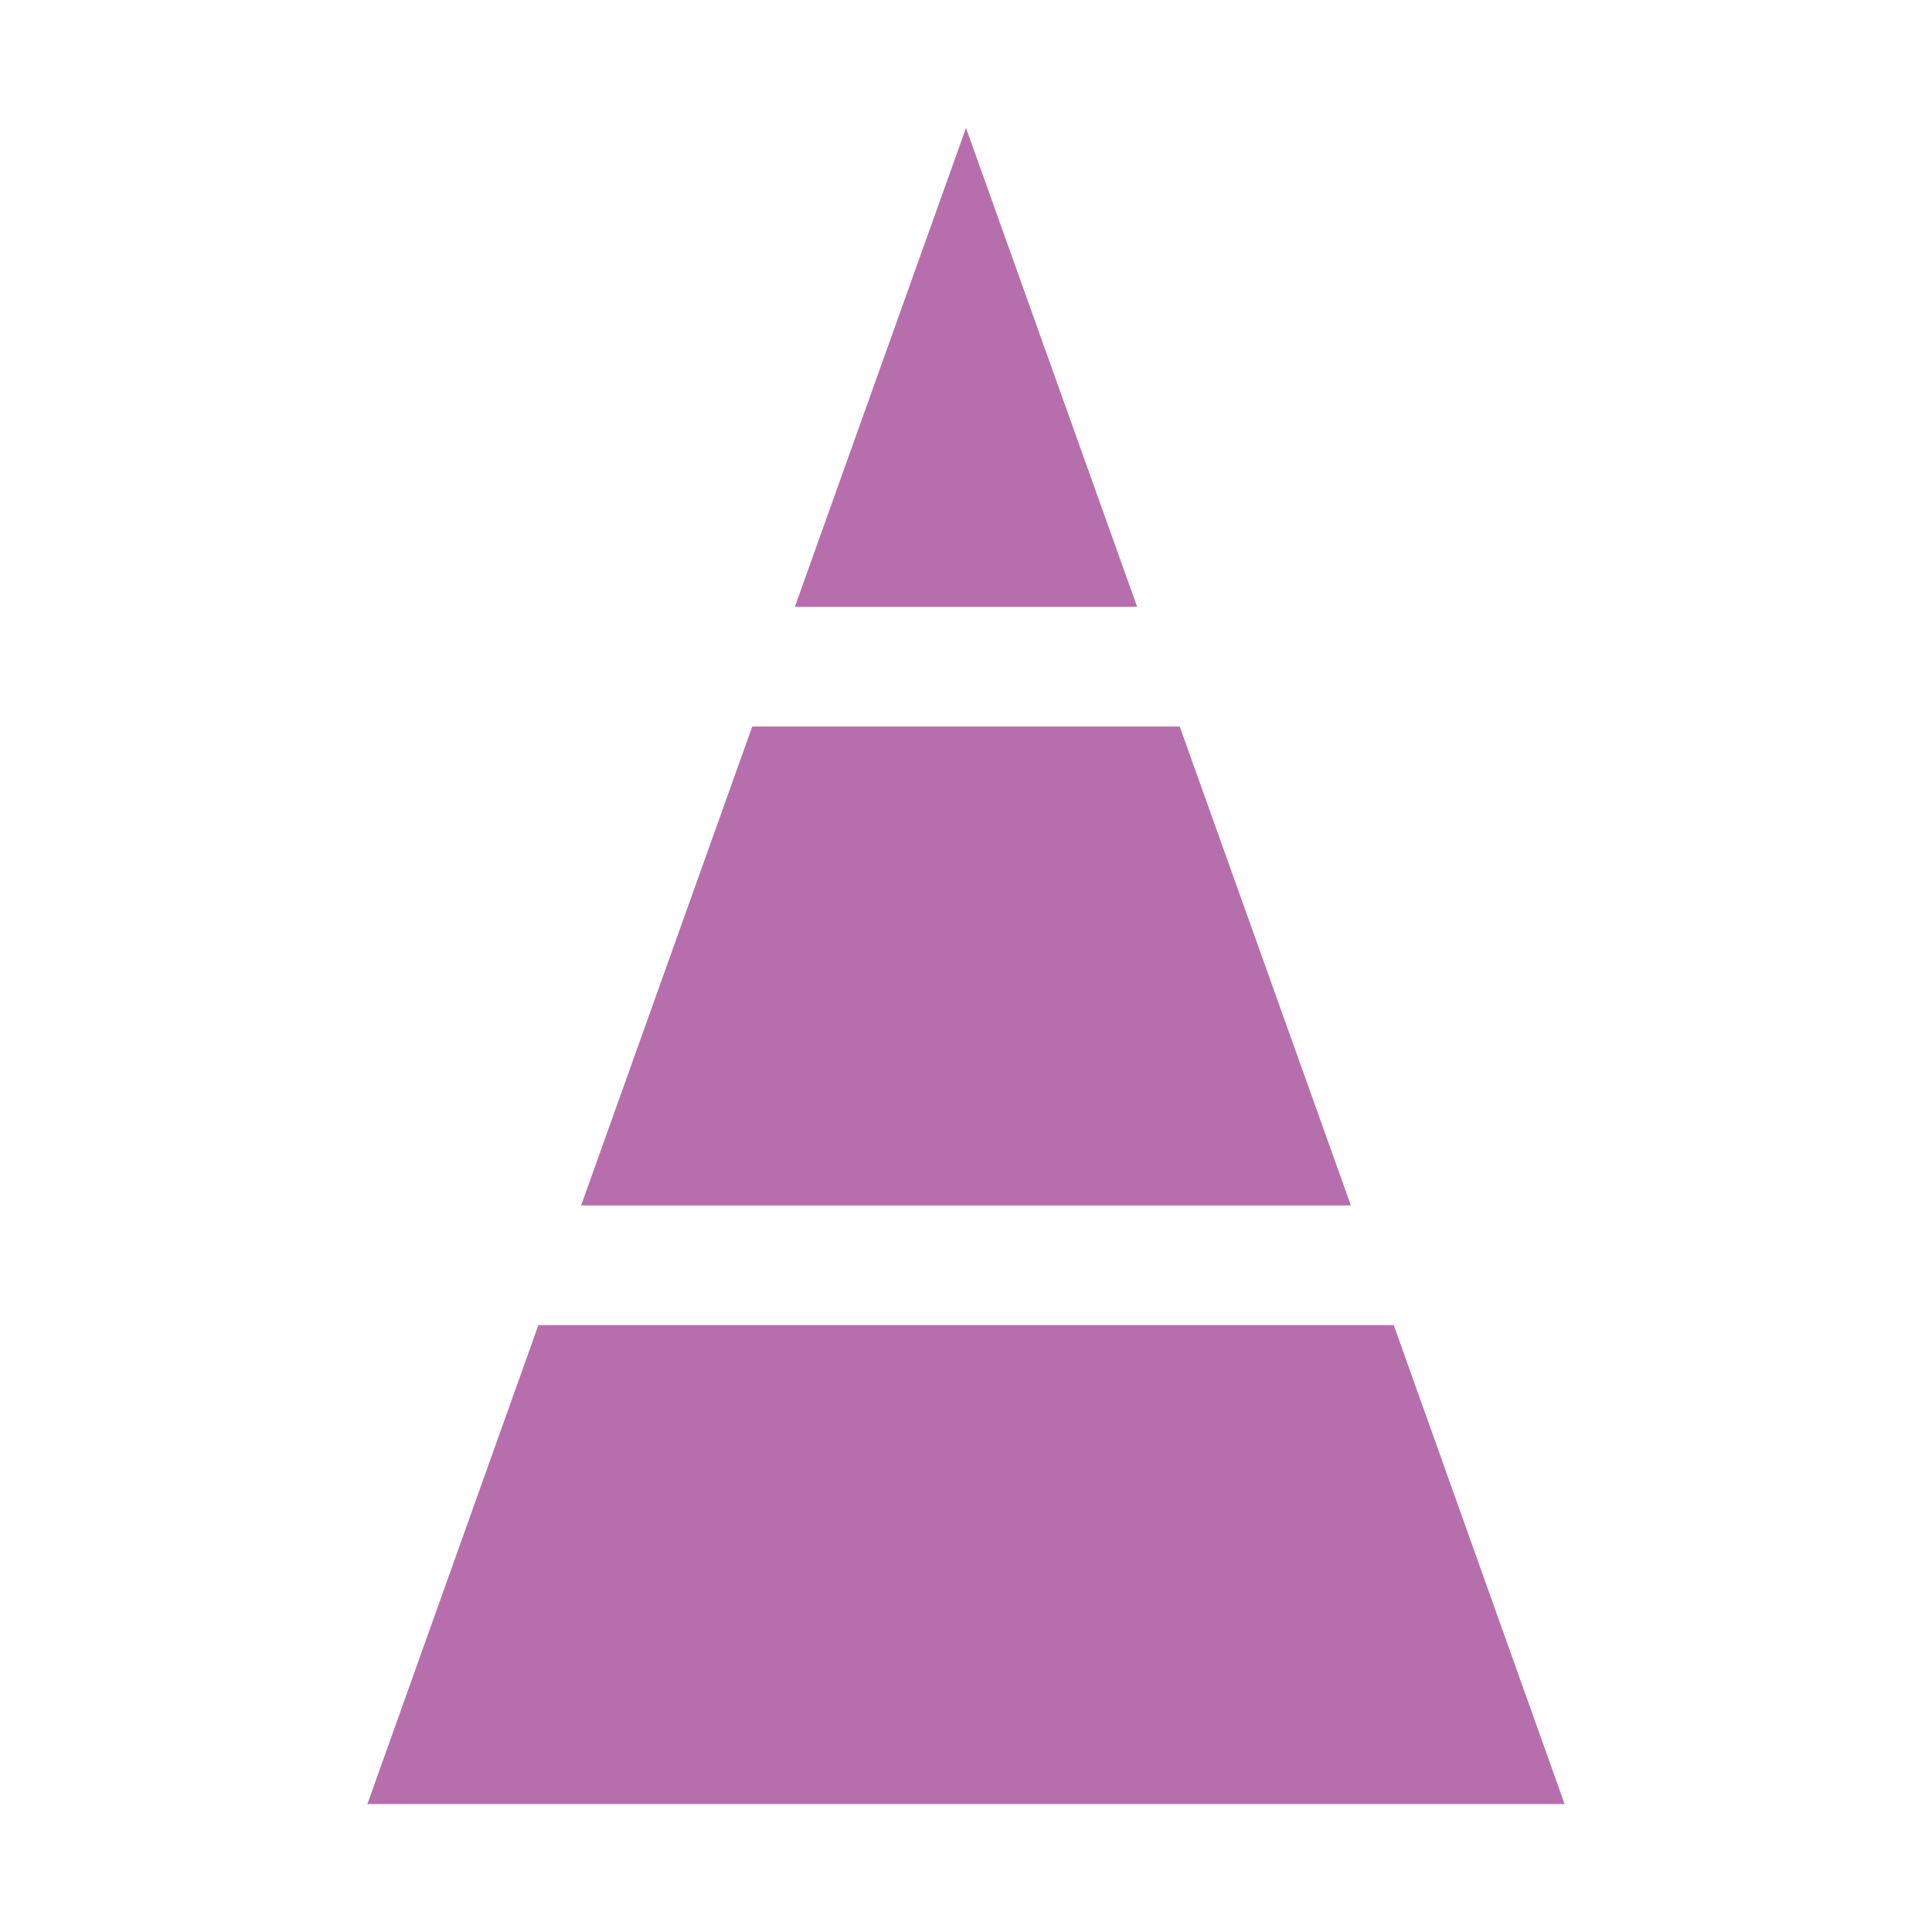 <?xml version="1.0" encoding="UTF-8" standalone="no"?>
<!-- Created with Inkscape (http://www.inkscape.org/) -->

<svg
        width="48"
        height="48"
        viewBox="0 0 12.7 12.7"
        version="1.1"
        id="svg5"
        xml:space="preserve"
        xmlns="http://www.w3.org/2000/svg"
><defs
     id="defs2" />
    <g
            id="layer1"><path
       id="path1410"
       style="fill:#b76ead;fill-opacity:1;fill-rule:evenodd;stroke:none;stroke-width:0.787;stroke-linecap:round;stroke-linejoin:round;stroke-dasharray:none;stroke-dashoffset:0"
       d="M 6.35,0.841 5.225,3.989 7.475,3.989 Z M 4.945,4.776 3.82,7.924 8.88,7.924 7.755,4.776 Z M 3.539,8.711 2.415,11.859 10.285,11.859 9.162,8.711 Z" /></g></svg>
